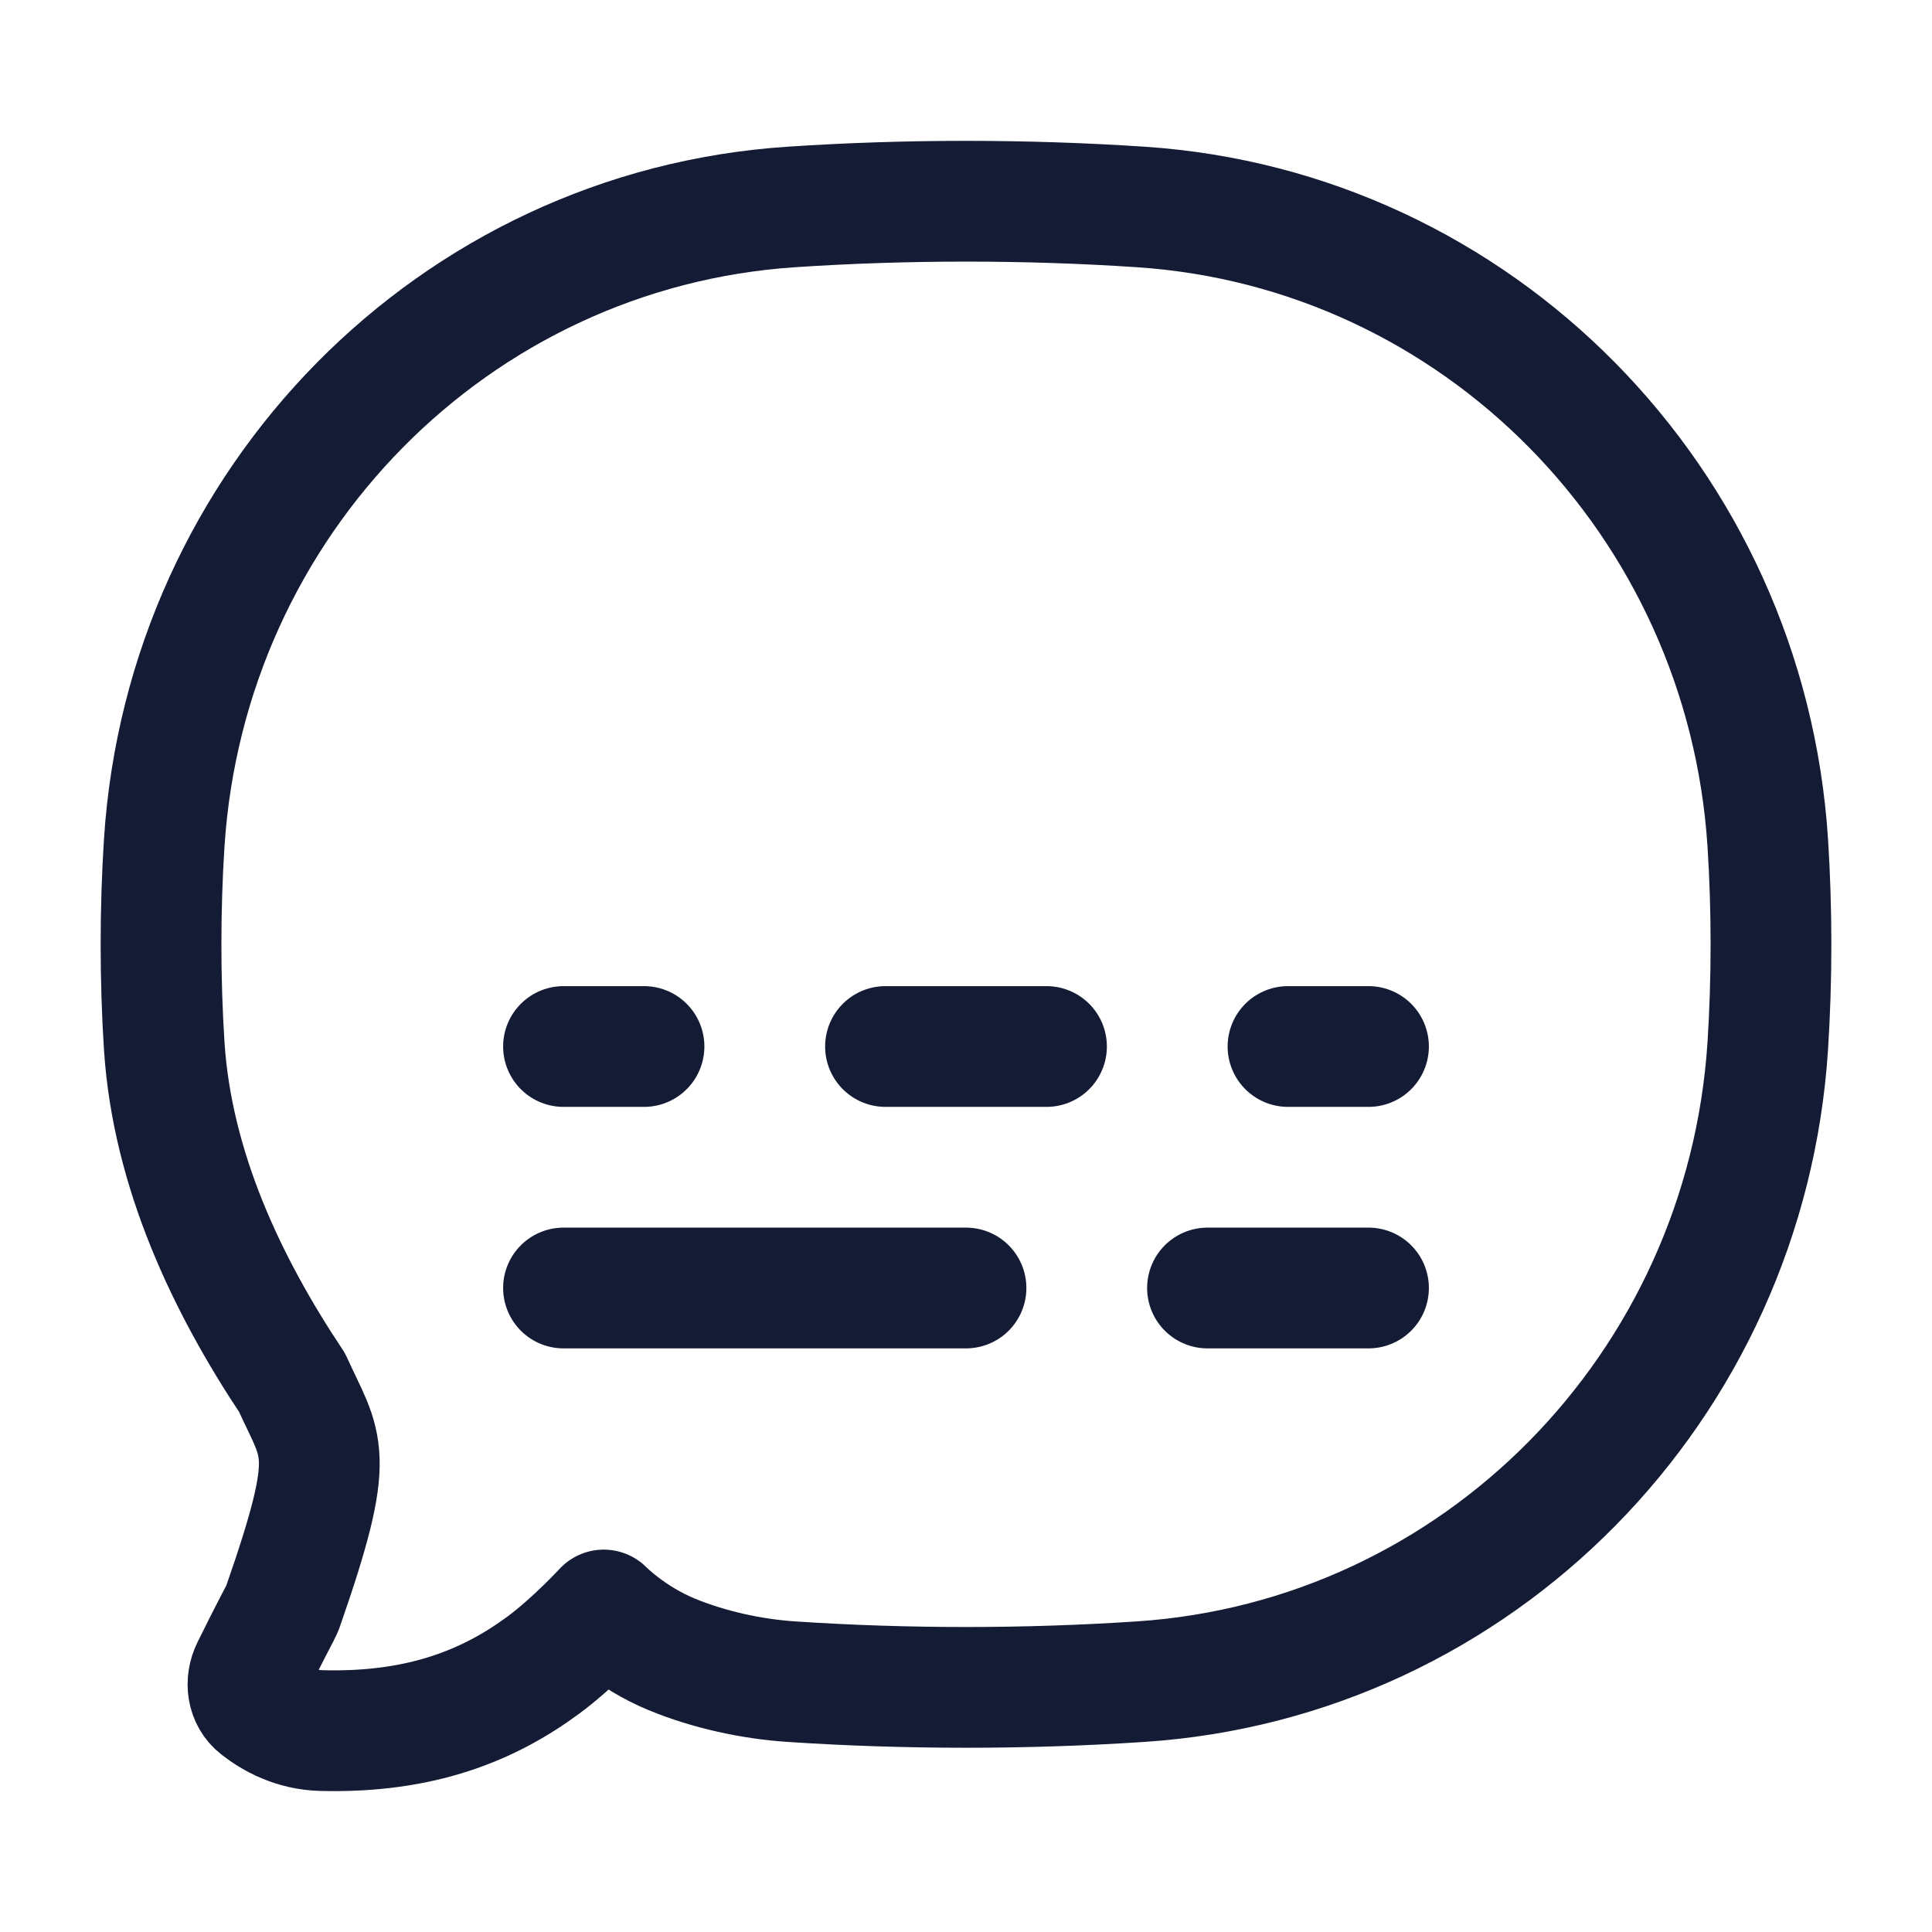 <svg width="24" height="24" viewBox="0 0 24 24" fill="none" xmlns="http://www.w3.org/2000/svg">
<path d="M14.171 20.89C18.354 20.613 21.686 17.233 21.96 12.991C22.013 12.161 22.013 11.301 21.96 10.471C21.686 6.228 18.354 2.849 14.171 2.571C12.743 2.476 11.254 2.476 9.829 2.571C5.646 2.849 2.314 6.228 2.04 10.471C1.987 11.301 1.987 12.161 2.04 12.991C2.14 14.536 2.823 15.967 3.628 17.175C3.998 17.995 4.197 18 3.513 19.962C3.504 19.985 3.494 20.009 3.482 20.031C3.322 20.337 3.205 20.571 3.126 20.732C3.046 20.896 3.069 21.093 3.213 21.205C3.384 21.339 3.652 21.49 3.999 21.498C5.244 21.529 6.083 21.176 6.749 20.685C7.126 20.406 7.5 20 7.5 20C7.5 20 7.832 20.34 8.344 20.551C8.804 20.741 9.339 20.858 9.829 20.89C11.254 20.985 12.743 20.985 14.171 20.89Z" stroke="#141B34" stroke-width="1.5" stroke-linejoin="round"/>
<path d="M15 16H17M7 16H12" stroke="#141B34" stroke-width="1.5" stroke-linecap="round"/>
<path d="M16 13H17M11 13H13M7 13H8" stroke="#141B34" stroke-width="1.5" stroke-linecap="round"/>
</svg>

